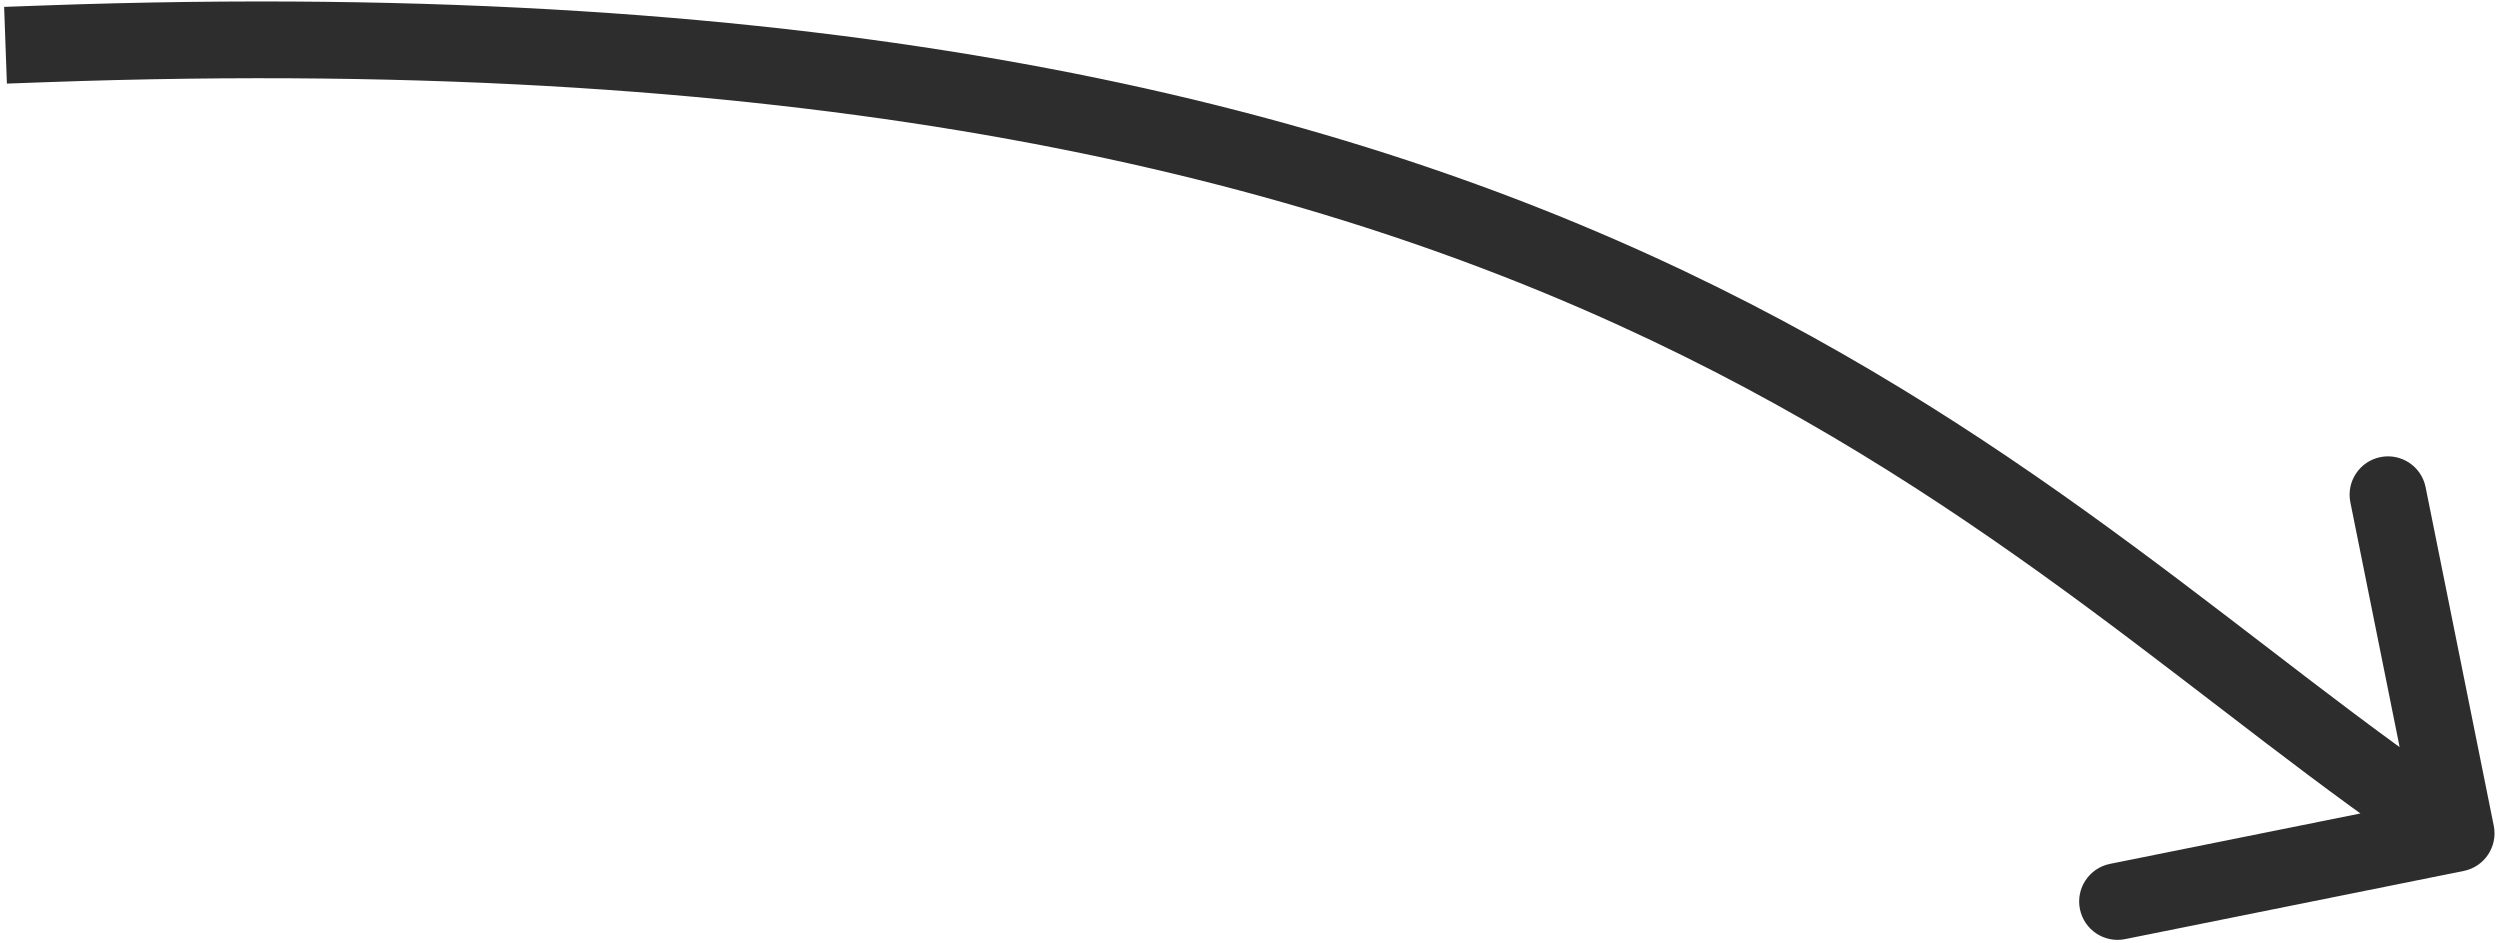 <svg width="228" height="86" viewBox="0 0 228 86" fill="none" xmlns="http://www.w3.org/2000/svg">
<path d="M3.874 0.502L0.376 0.628L0.628 7.624L4.126 7.498L3.874 0.502ZM224.691 79.431C226.586 79.05 227.813 77.204 227.431 75.309L221.215 44.429C220.833 42.534 218.988 41.307 217.093 41.688C215.198 42.07 213.971 43.915 214.353 45.81L219.878 73.26L192.429 78.785C190.534 79.167 189.307 81.012 189.688 82.907C190.07 84.802 191.915 86.029 193.81 85.647L224.691 79.431ZM4.126 7.498C74.946 4.948 119.161 16.1 150.638 31.061C166.401 38.553 179.064 47.045 190.369 55.395C201.548 63.653 211.78 72.079 222.062 78.915L225.938 73.085C215.812 66.353 206.155 58.353 194.528 49.765C183.025 41.269 169.962 32.495 153.643 24.738C120.954 9.201 75.578 -2.079 3.874 0.502L4.126 7.498Z" fill="#2D2D2D"/>
</svg>
